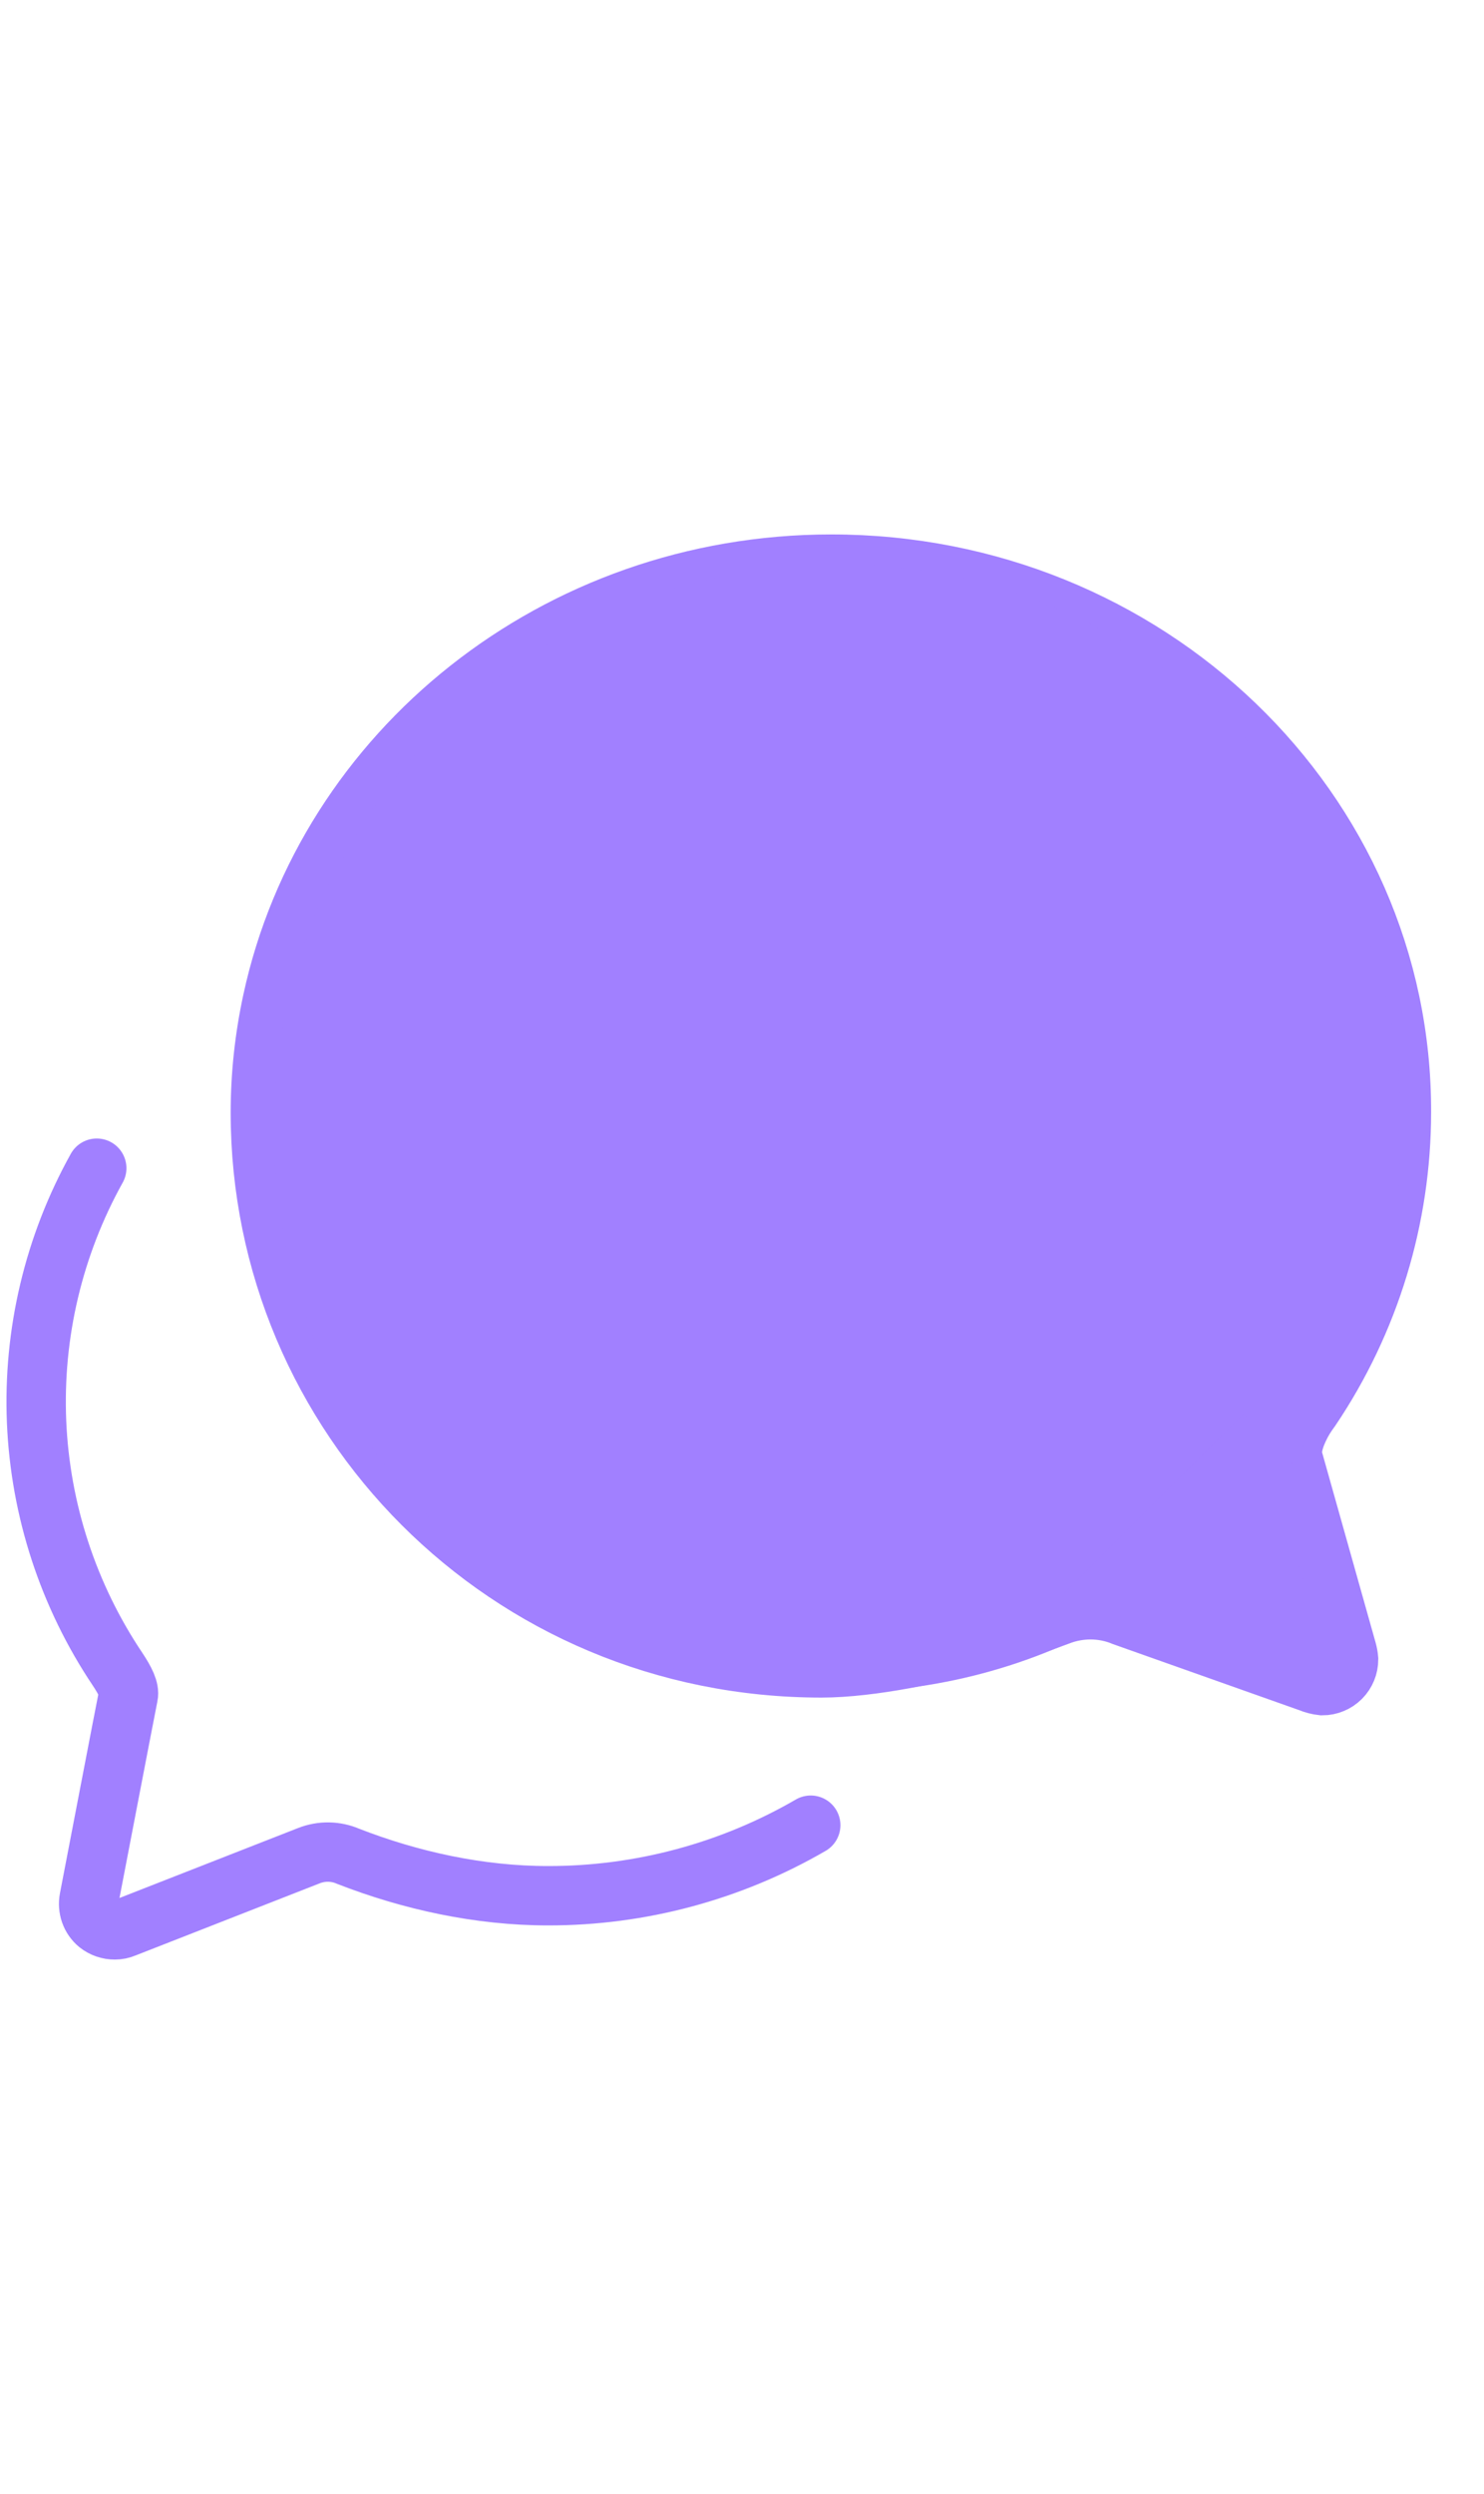 <svg width="25" height="42" viewBox="0 0 25 42" fill="none" xmlns="http://www.w3.org/2000/svg">
<path d="M1.63 19.673C0.905 20.976 0.554 22.454 0.616 23.943C0.679 25.433 1.152 26.876 1.983 28.114C2.111 28.307 2.183 28.456 2.161 28.556C2.139 28.656 1.501 31.977 1.501 31.977C1.486 32.055 1.492 32.135 1.518 32.21C1.544 32.285 1.59 32.351 1.651 32.402C1.732 32.466 1.833 32.501 1.936 32.5C1.992 32.5 2.046 32.489 2.097 32.467L5.205 31.25C5.419 31.166 5.657 31.17 5.868 31.262C6.916 31.67 8.073 31.925 9.232 31.925C10.786 31.927 12.313 31.517 13.658 30.737M21.785 24.572C21.73 24.373 21.851 24.096 21.967 23.897C22.003 23.838 22.042 23.781 22.083 23.726C23.077 22.25 23.608 20.512 23.609 18.733C23.626 13.636 19.325 9.5 14.006 9.5C9.367 9.5 5.497 12.657 4.59 16.848C4.455 17.469 4.386 18.103 4.386 18.739C4.386 23.842 8.521 28.088 13.84 28.088C14.686 28.088 15.825 27.834 16.45 27.662C17.074 27.491 17.694 27.264 17.854 27.203C18.018 27.141 18.192 27.11 18.368 27.109C18.56 27.109 18.75 27.146 18.927 27.22L22.061 28.331C22.13 28.36 22.203 28.379 22.277 28.387C22.394 28.387 22.507 28.34 22.59 28.257C22.673 28.174 22.719 28.061 22.719 27.944C22.715 27.894 22.706 27.844 22.692 27.795L21.785 24.572Z" stroke="#A180FF" stroke-miterlimit="10" stroke-linecap="round"/>
<circle cx="14.109" cy="19" r="9.5" fill="#A180FF"/>
<path d="M22.623 28.51L17.91 26.859L20.972 23.797L22.623 28.51Z" fill="#A180FF"/>
</svg>
